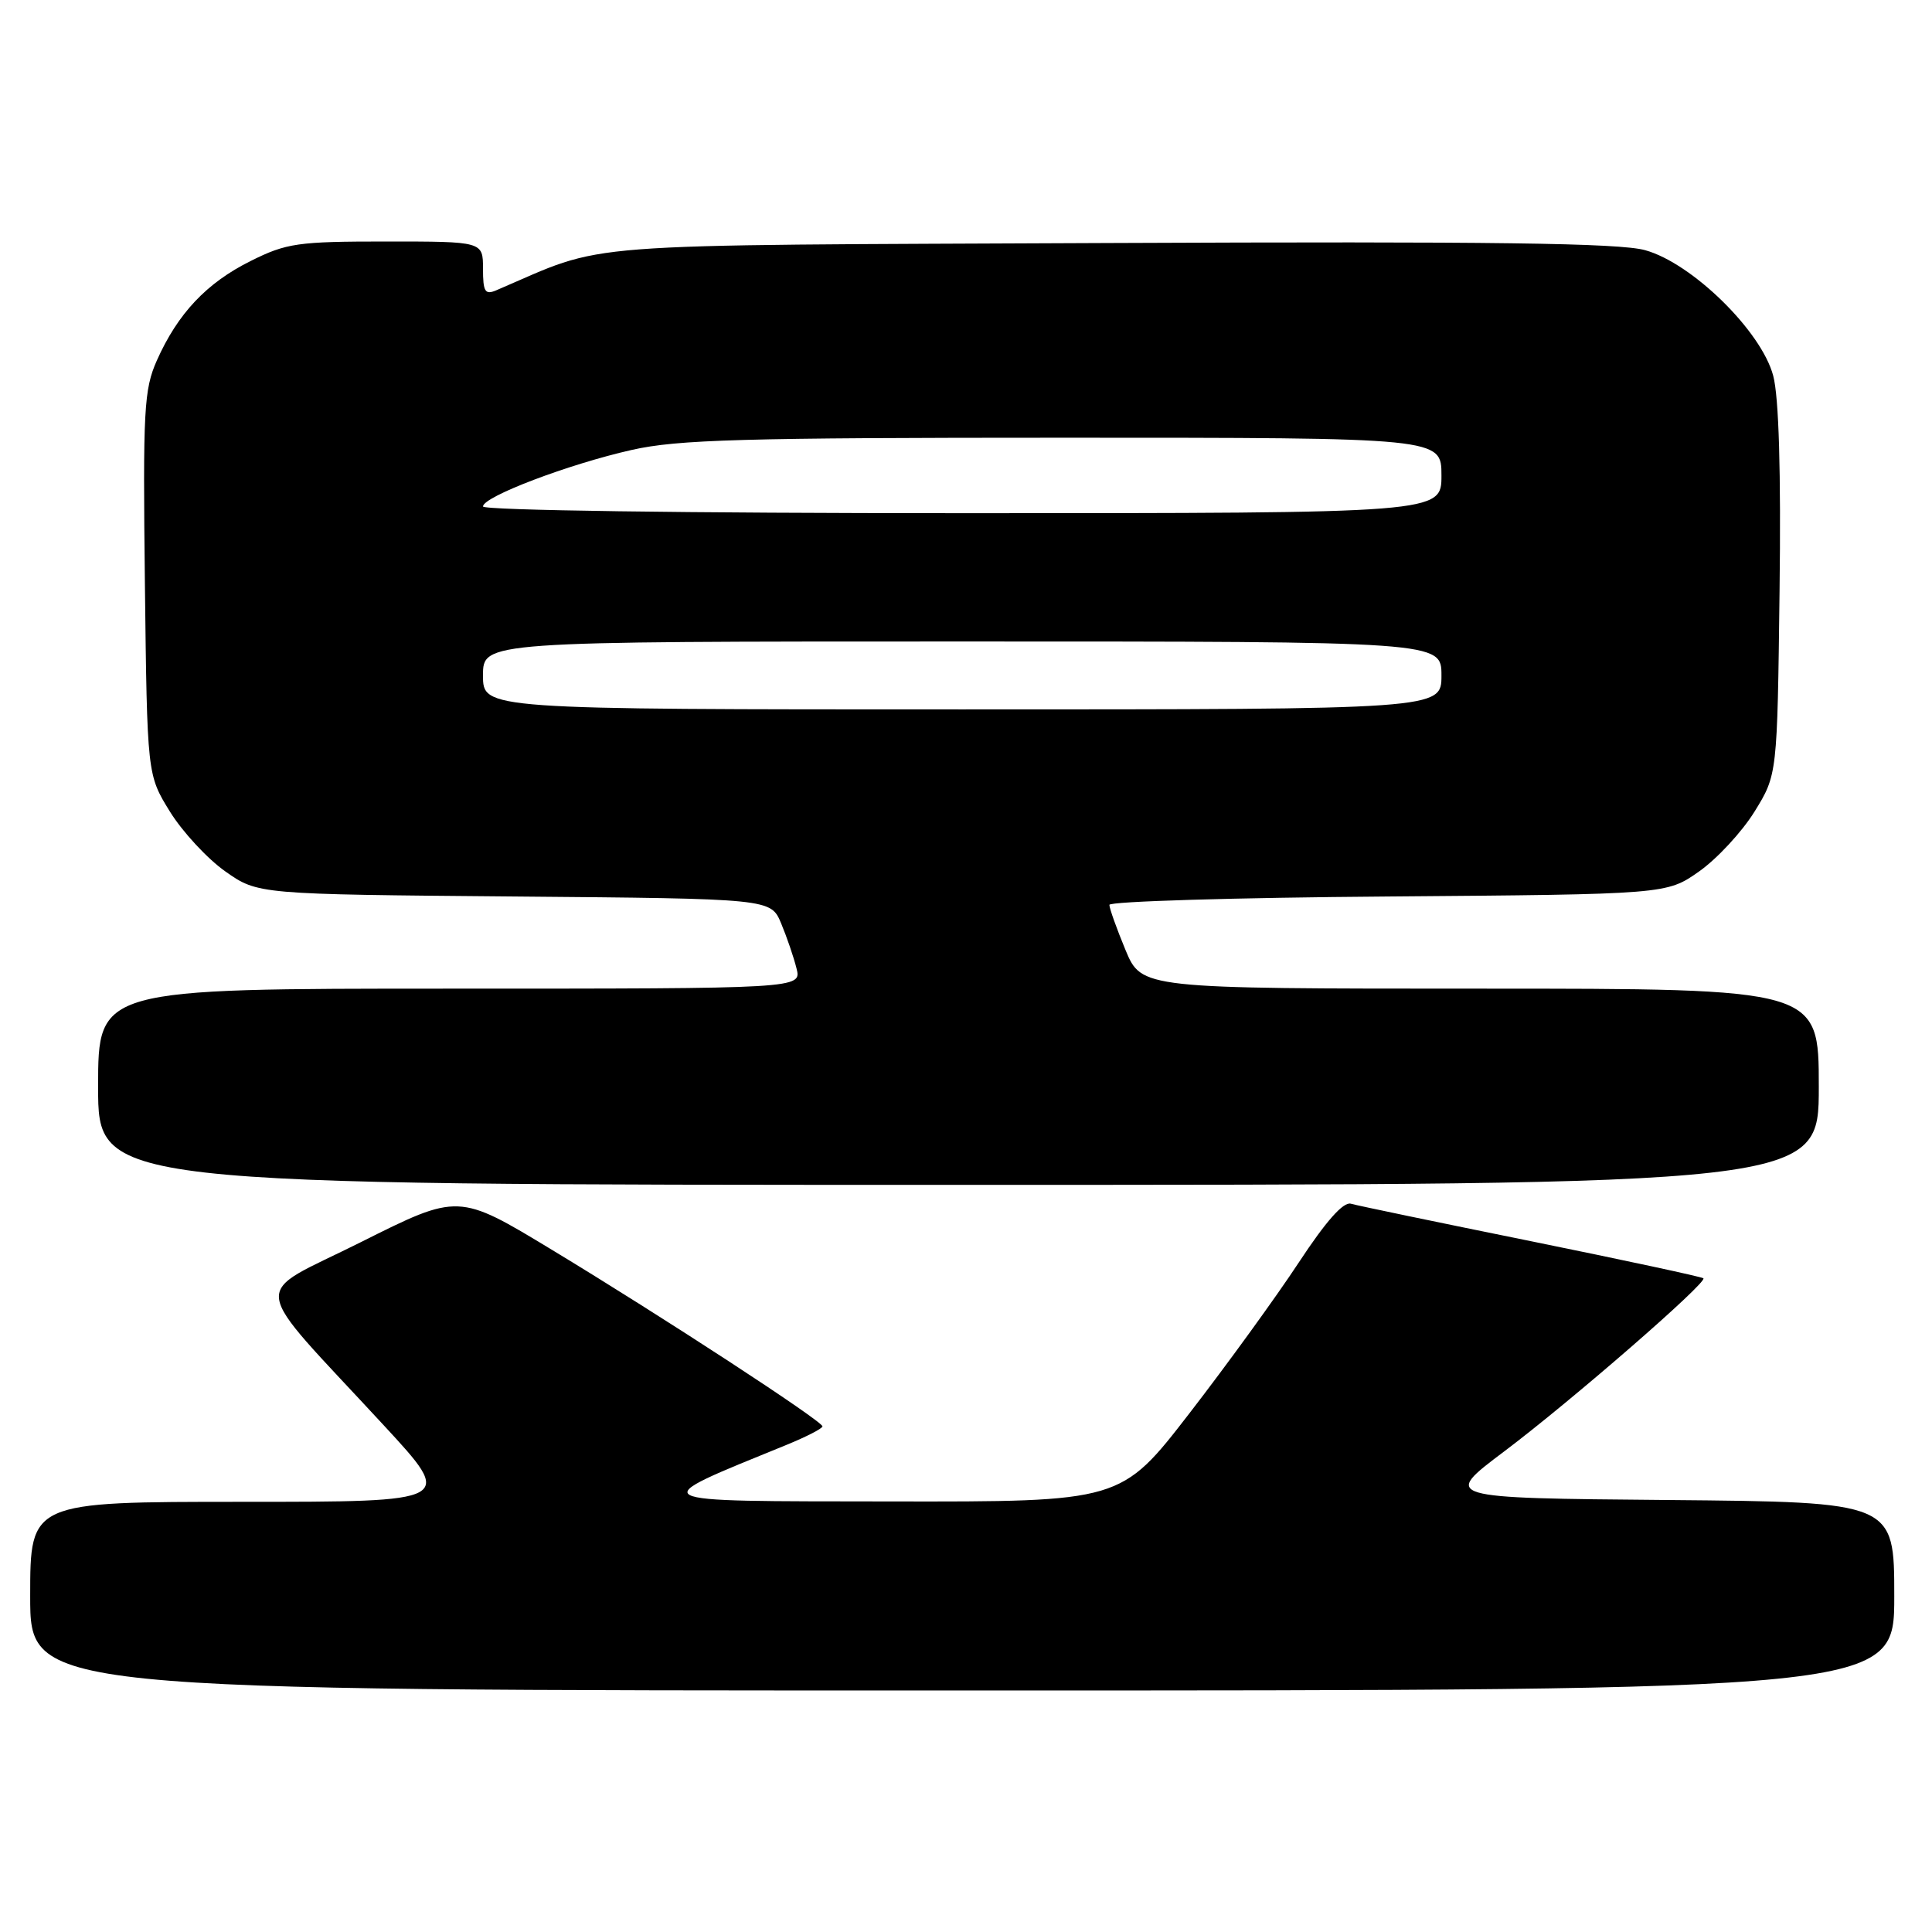 <?xml version="1.0" encoding="UTF-8" standalone="no"?>
<!DOCTYPE svg PUBLIC "-//W3C//DTD SVG 1.1//EN" "http://www.w3.org/Graphics/SVG/1.1/DTD/svg11.dtd" >
<svg xmlns="http://www.w3.org/2000/svg" xmlns:xlink="http://www.w3.org/1999/xlink" version="1.1" viewBox="0 0 256 256">
 <g >
 <path fill="currentColor"
d=" M 251.00 211.51 C 251.00 199.03 251.00 199.03 221.05 198.76 C 191.10 198.50 191.10 198.50 199.30 192.33 C 208.19 185.64 226.26 169.93 225.71 169.38 C 225.52 169.19 215.27 166.99 202.93 164.48 C 190.60 161.98 179.82 159.74 179.00 159.50 C 178.00 159.21 175.70 161.81 172.10 167.28 C 169.13 171.80 162.61 180.79 157.62 187.25 C 148.54 199.00 148.54 199.00 118.02 198.95 C 84.51 198.90 85.14 199.25 104.25 191.44 C 106.86 190.37 108.99 189.28 108.98 189.00 C 108.96 188.29 87.75 174.45 73.12 165.60 C 60.75 158.11 60.75 158.11 47.82 164.59 C 33.03 172.00 32.68 169.19 50.86 188.87 C 60.22 199.00 60.22 199.00 32.11 199.00 C 4.00 199.00 4.00 199.00 4.00 211.50 C 4.00 224.00 4.00 224.00 127.50 224.00 C 251.00 224.00 251.00 224.00 251.00 211.51 Z  M 241.00 144.00 C 241.00 131.00 241.00 131.00 196.13 131.00 C 151.27 131.00 151.27 131.00 149.13 125.87 C 147.96 123.04 147.00 120.36 147.00 119.90 C 147.00 119.44 163.61 118.94 183.92 118.79 C 220.83 118.50 220.83 118.50 225.14 115.47 C 227.51 113.80 230.81 110.24 232.48 107.55 C 235.50 102.66 235.50 102.66 235.80 78.37 C 236.00 62.48 235.71 52.60 234.96 49.79 C 233.40 43.88 224.21 34.87 217.99 33.15 C 214.57 32.20 197.72 31.98 147.00 32.20 C 74.31 32.53 80.84 32.02 65.75 38.47 C 64.27 39.10 64.00 38.66 64.00 35.61 C 64.00 32.00 64.00 32.00 51.20 32.00 C 39.44 32.00 37.97 32.21 33.22 34.58 C 27.37 37.49 23.56 41.54 20.79 47.75 C 19.07 51.62 18.93 54.28 19.20 77.33 C 19.50 102.66 19.50 102.66 22.52 107.55 C 24.19 110.24 27.49 113.80 29.86 115.47 C 34.17 118.50 34.17 118.50 68.15 118.79 C 102.13 119.08 102.13 119.08 103.50 122.34 C 104.25 124.14 105.17 126.82 105.54 128.31 C 106.22 131.00 106.22 131.00 59.61 131.00 C 13.00 131.00 13.00 131.00 13.00 144.00 C 13.00 157.00 13.00 157.00 127.00 157.00 C 241.00 157.00 241.00 157.00 241.00 144.00 Z  M 64.00 89.50 C 64.00 85.00 64.00 85.00 127.50 85.00 C 191.00 85.00 191.00 85.00 191.00 89.50 C 191.00 94.00 191.00 94.00 127.50 94.00 C 64.00 94.00 64.00 94.00 64.00 89.50 Z  M 64.00 67.11 C 64.00 65.81 75.33 61.51 83.70 59.62 C 89.81 58.24 98.42 58.00 140.95 58.00 C 191.00 58.00 191.00 58.00 191.00 63.00 C 191.00 68.00 191.00 68.00 127.50 68.00 C 90.87 68.00 64.00 67.62 64.00 67.11 Z "/>
</g>
</svg>